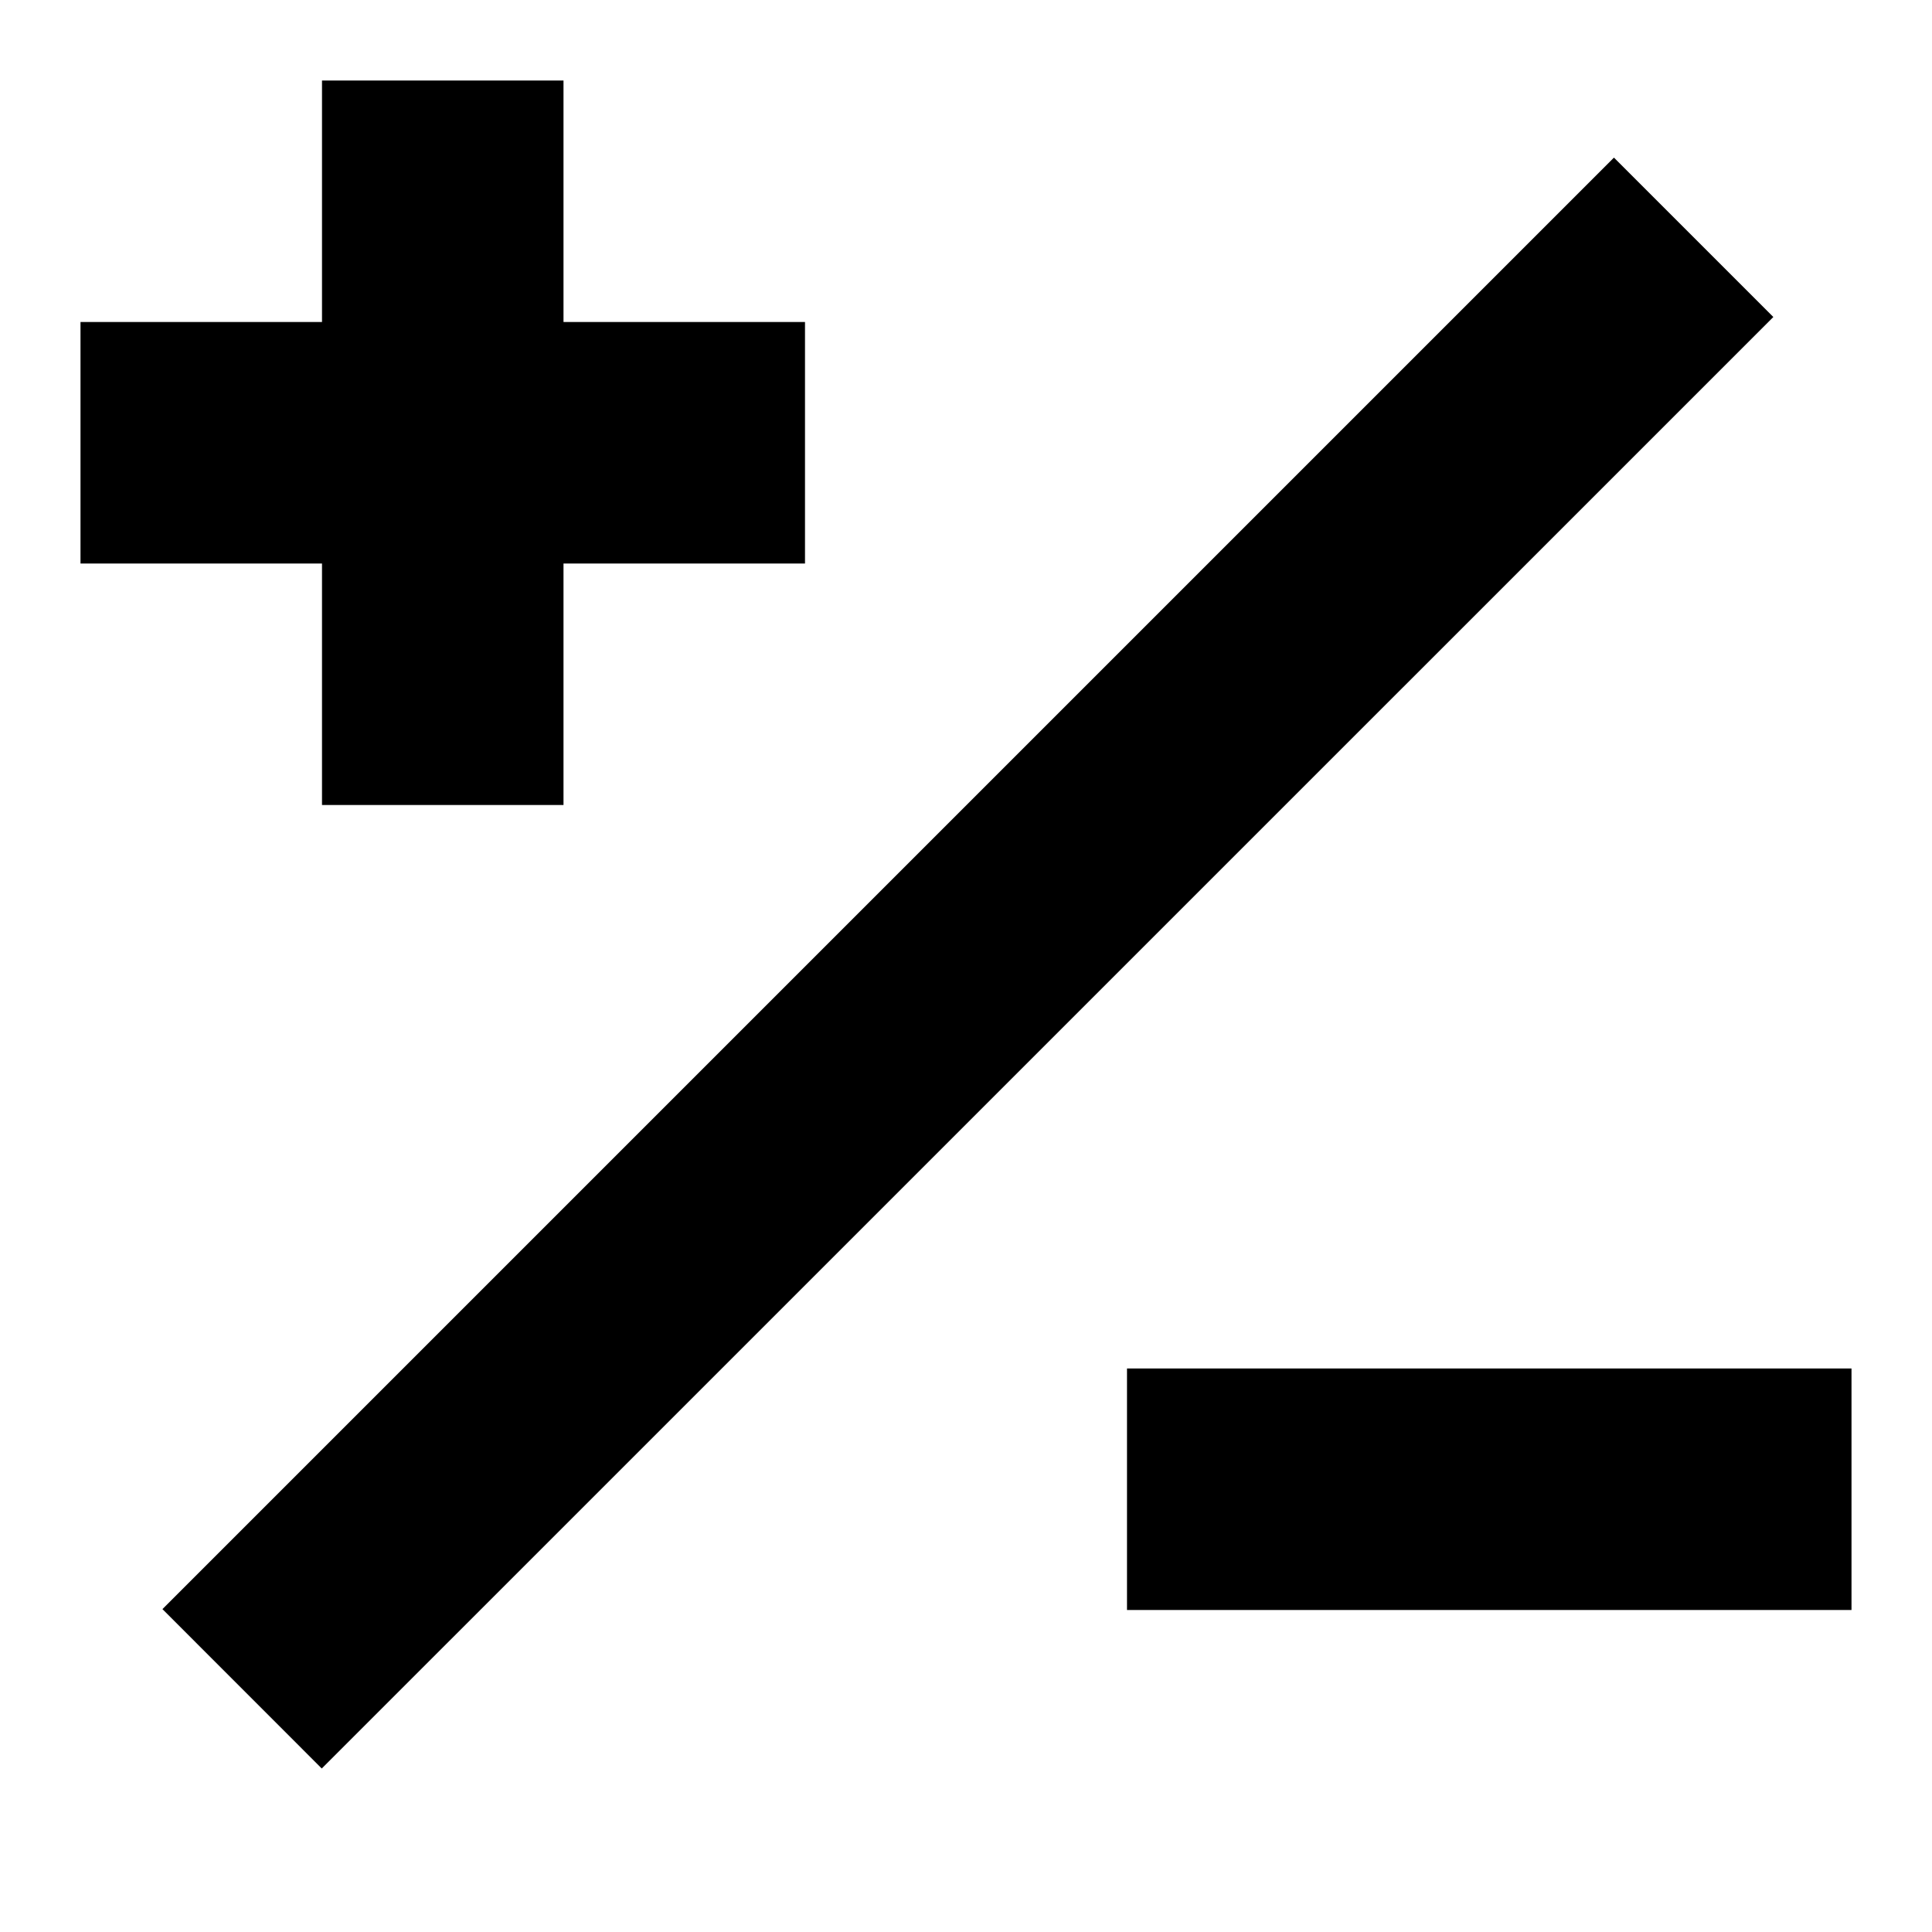<svg width="24" height="24" viewBox="0 0 24 24" fill="none" xmlns="http://www.w3.org/2000/svg">
  <title>Plus minus (filled)</title>
  <g transform="matrix(
          1 0
          0 1
          1 1
        )"><path fill-rule="evenodd" clip-rule="evenodd" d="M3 9L6 9L6 6L9 6L9 3L6 3L6 0L3 0L3 3L0 3L0 6L3 6L3 9ZM19.049 0.958L1.018 18.989L2.997 20.969L21.029 2.938L19.049 0.958ZM13 16L22 16L22 19L13 19L13 16Z" fill="currentColor" opacity="1"/></g>
</svg>